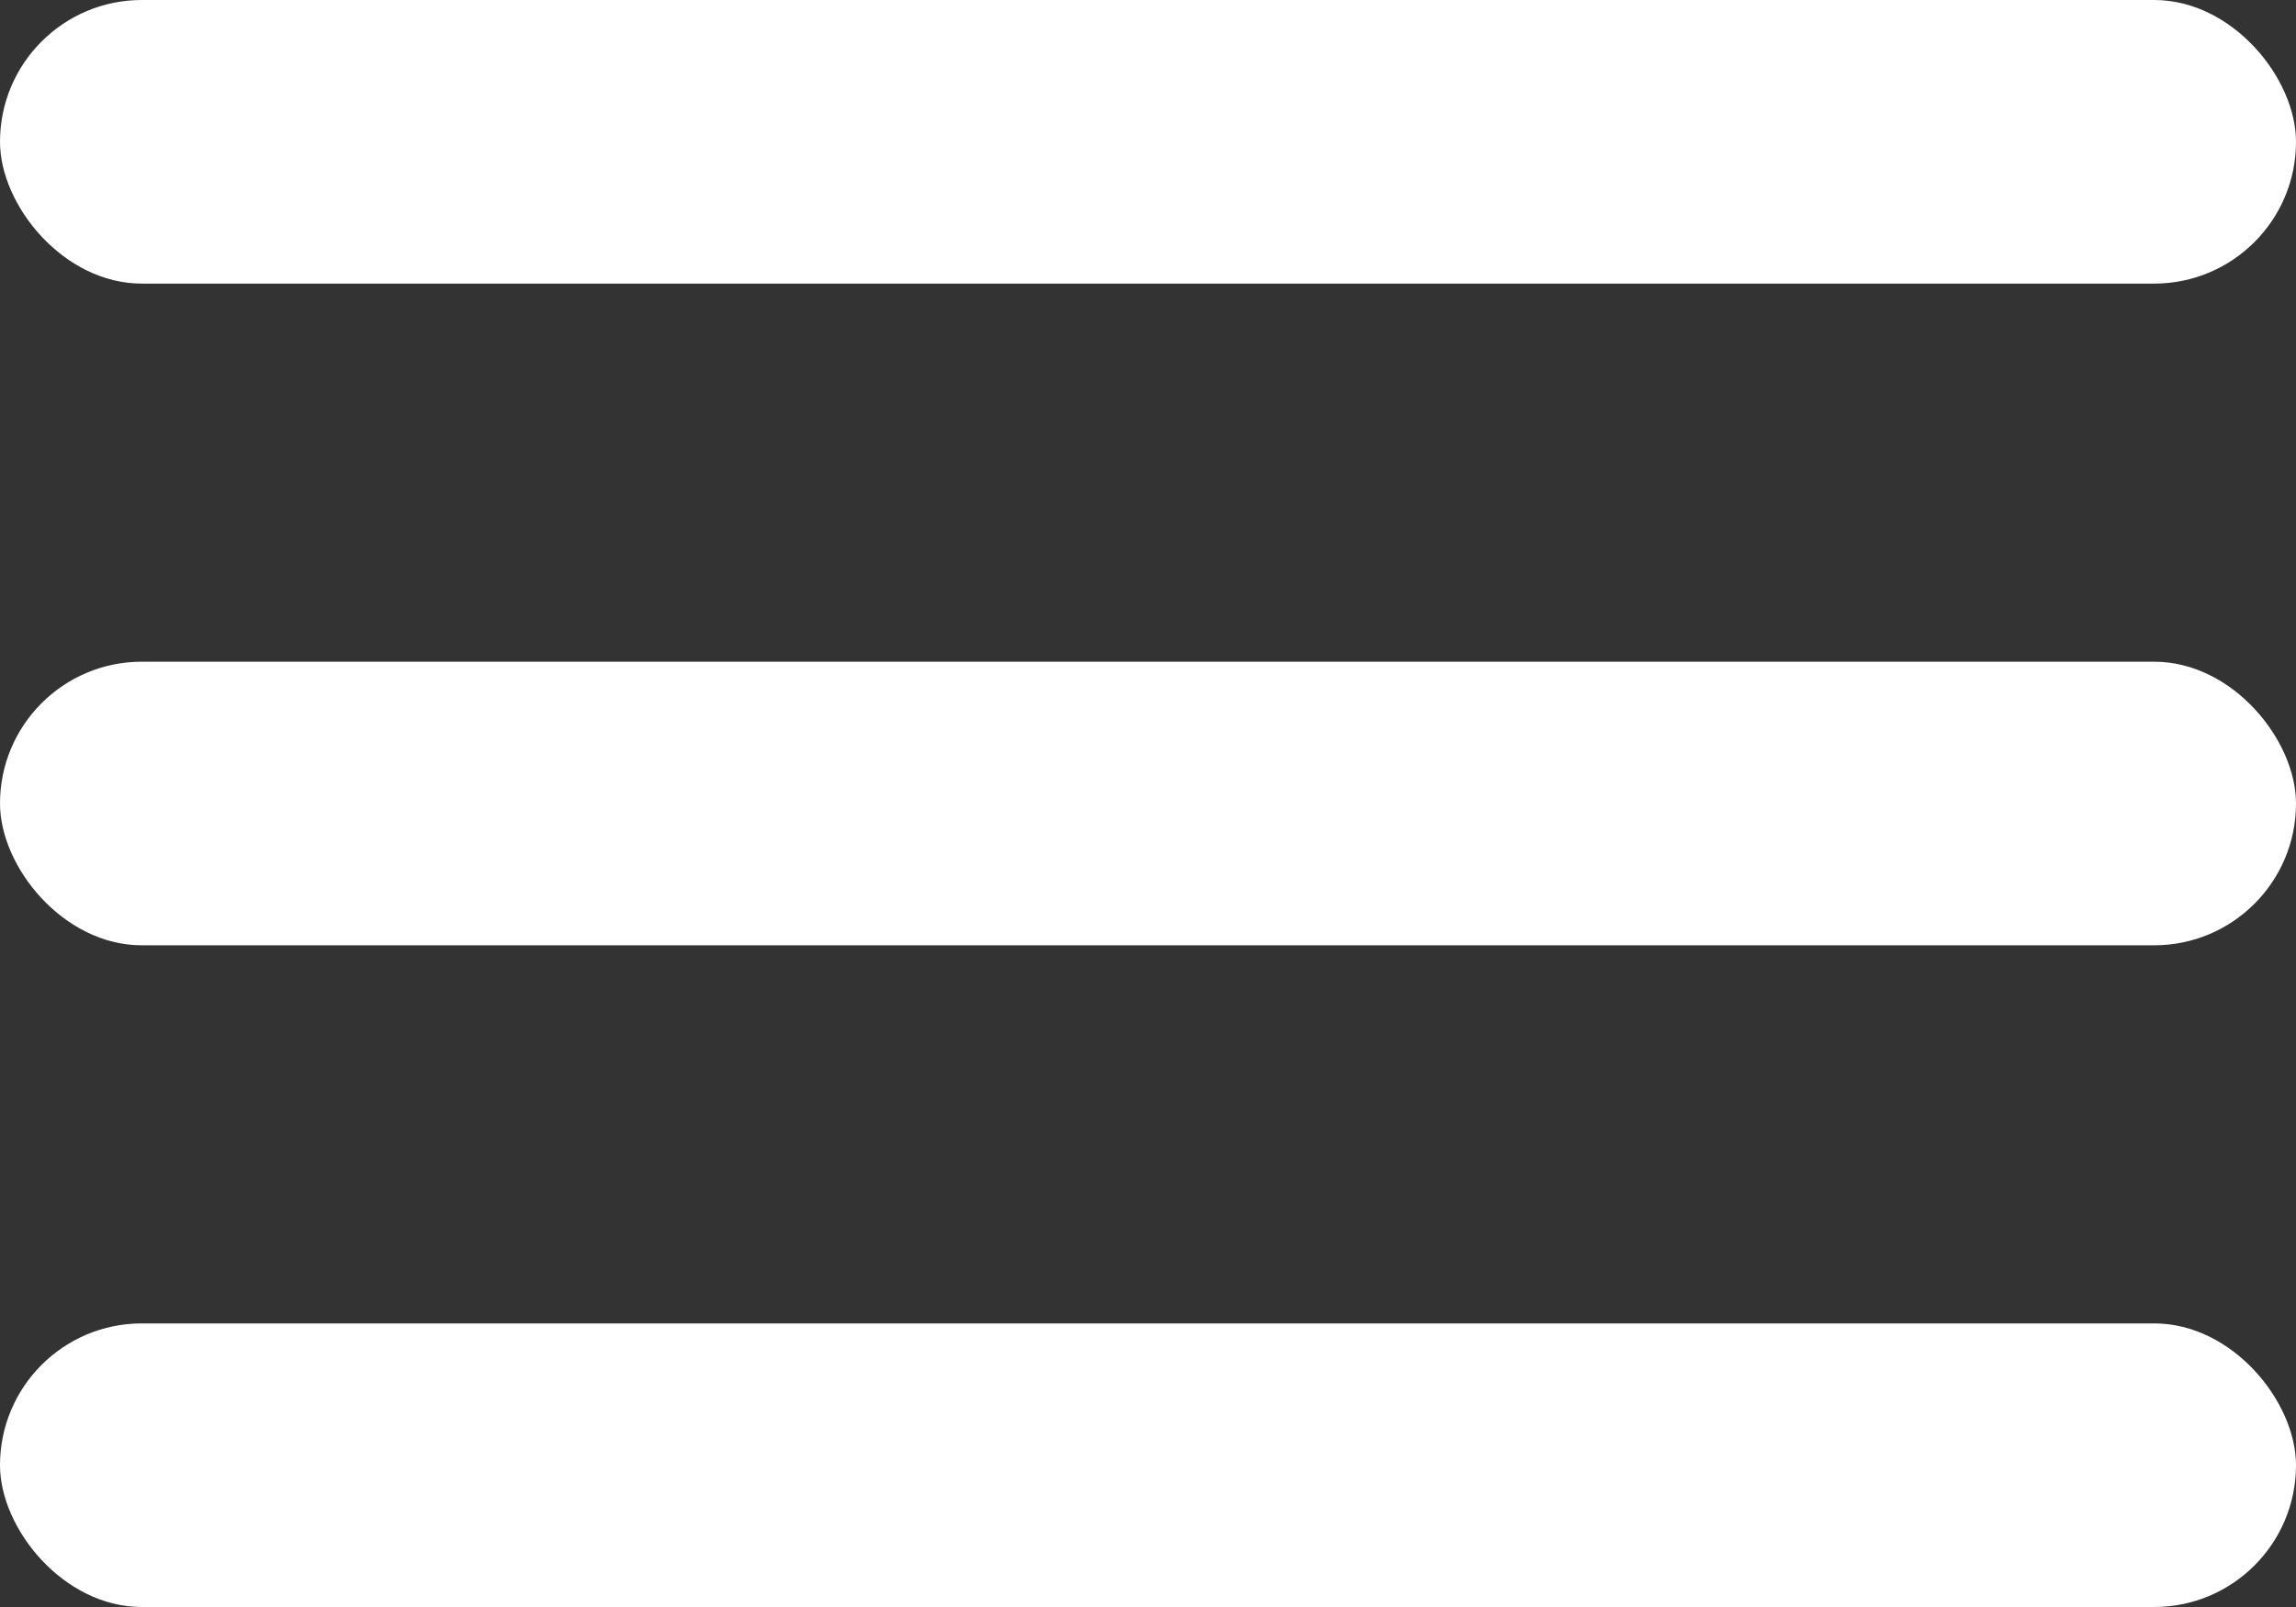 <svg width="60" height="42" viewBox="0 0 60 42" fill="none" xmlns="http://www.w3.org/2000/svg">
<rect x="0" y="0" width="60" height="42" fill="#333333" stroke="none"/>
<rect width="60" height="7.412" rx="3.706" fill="white"/>
<rect y="17.294" width="60" height="7.412" rx="3.706" fill="white"/>
<rect y="34.588" width="60" height="7.412" rx="3.706" fill="white"/>
</svg>
